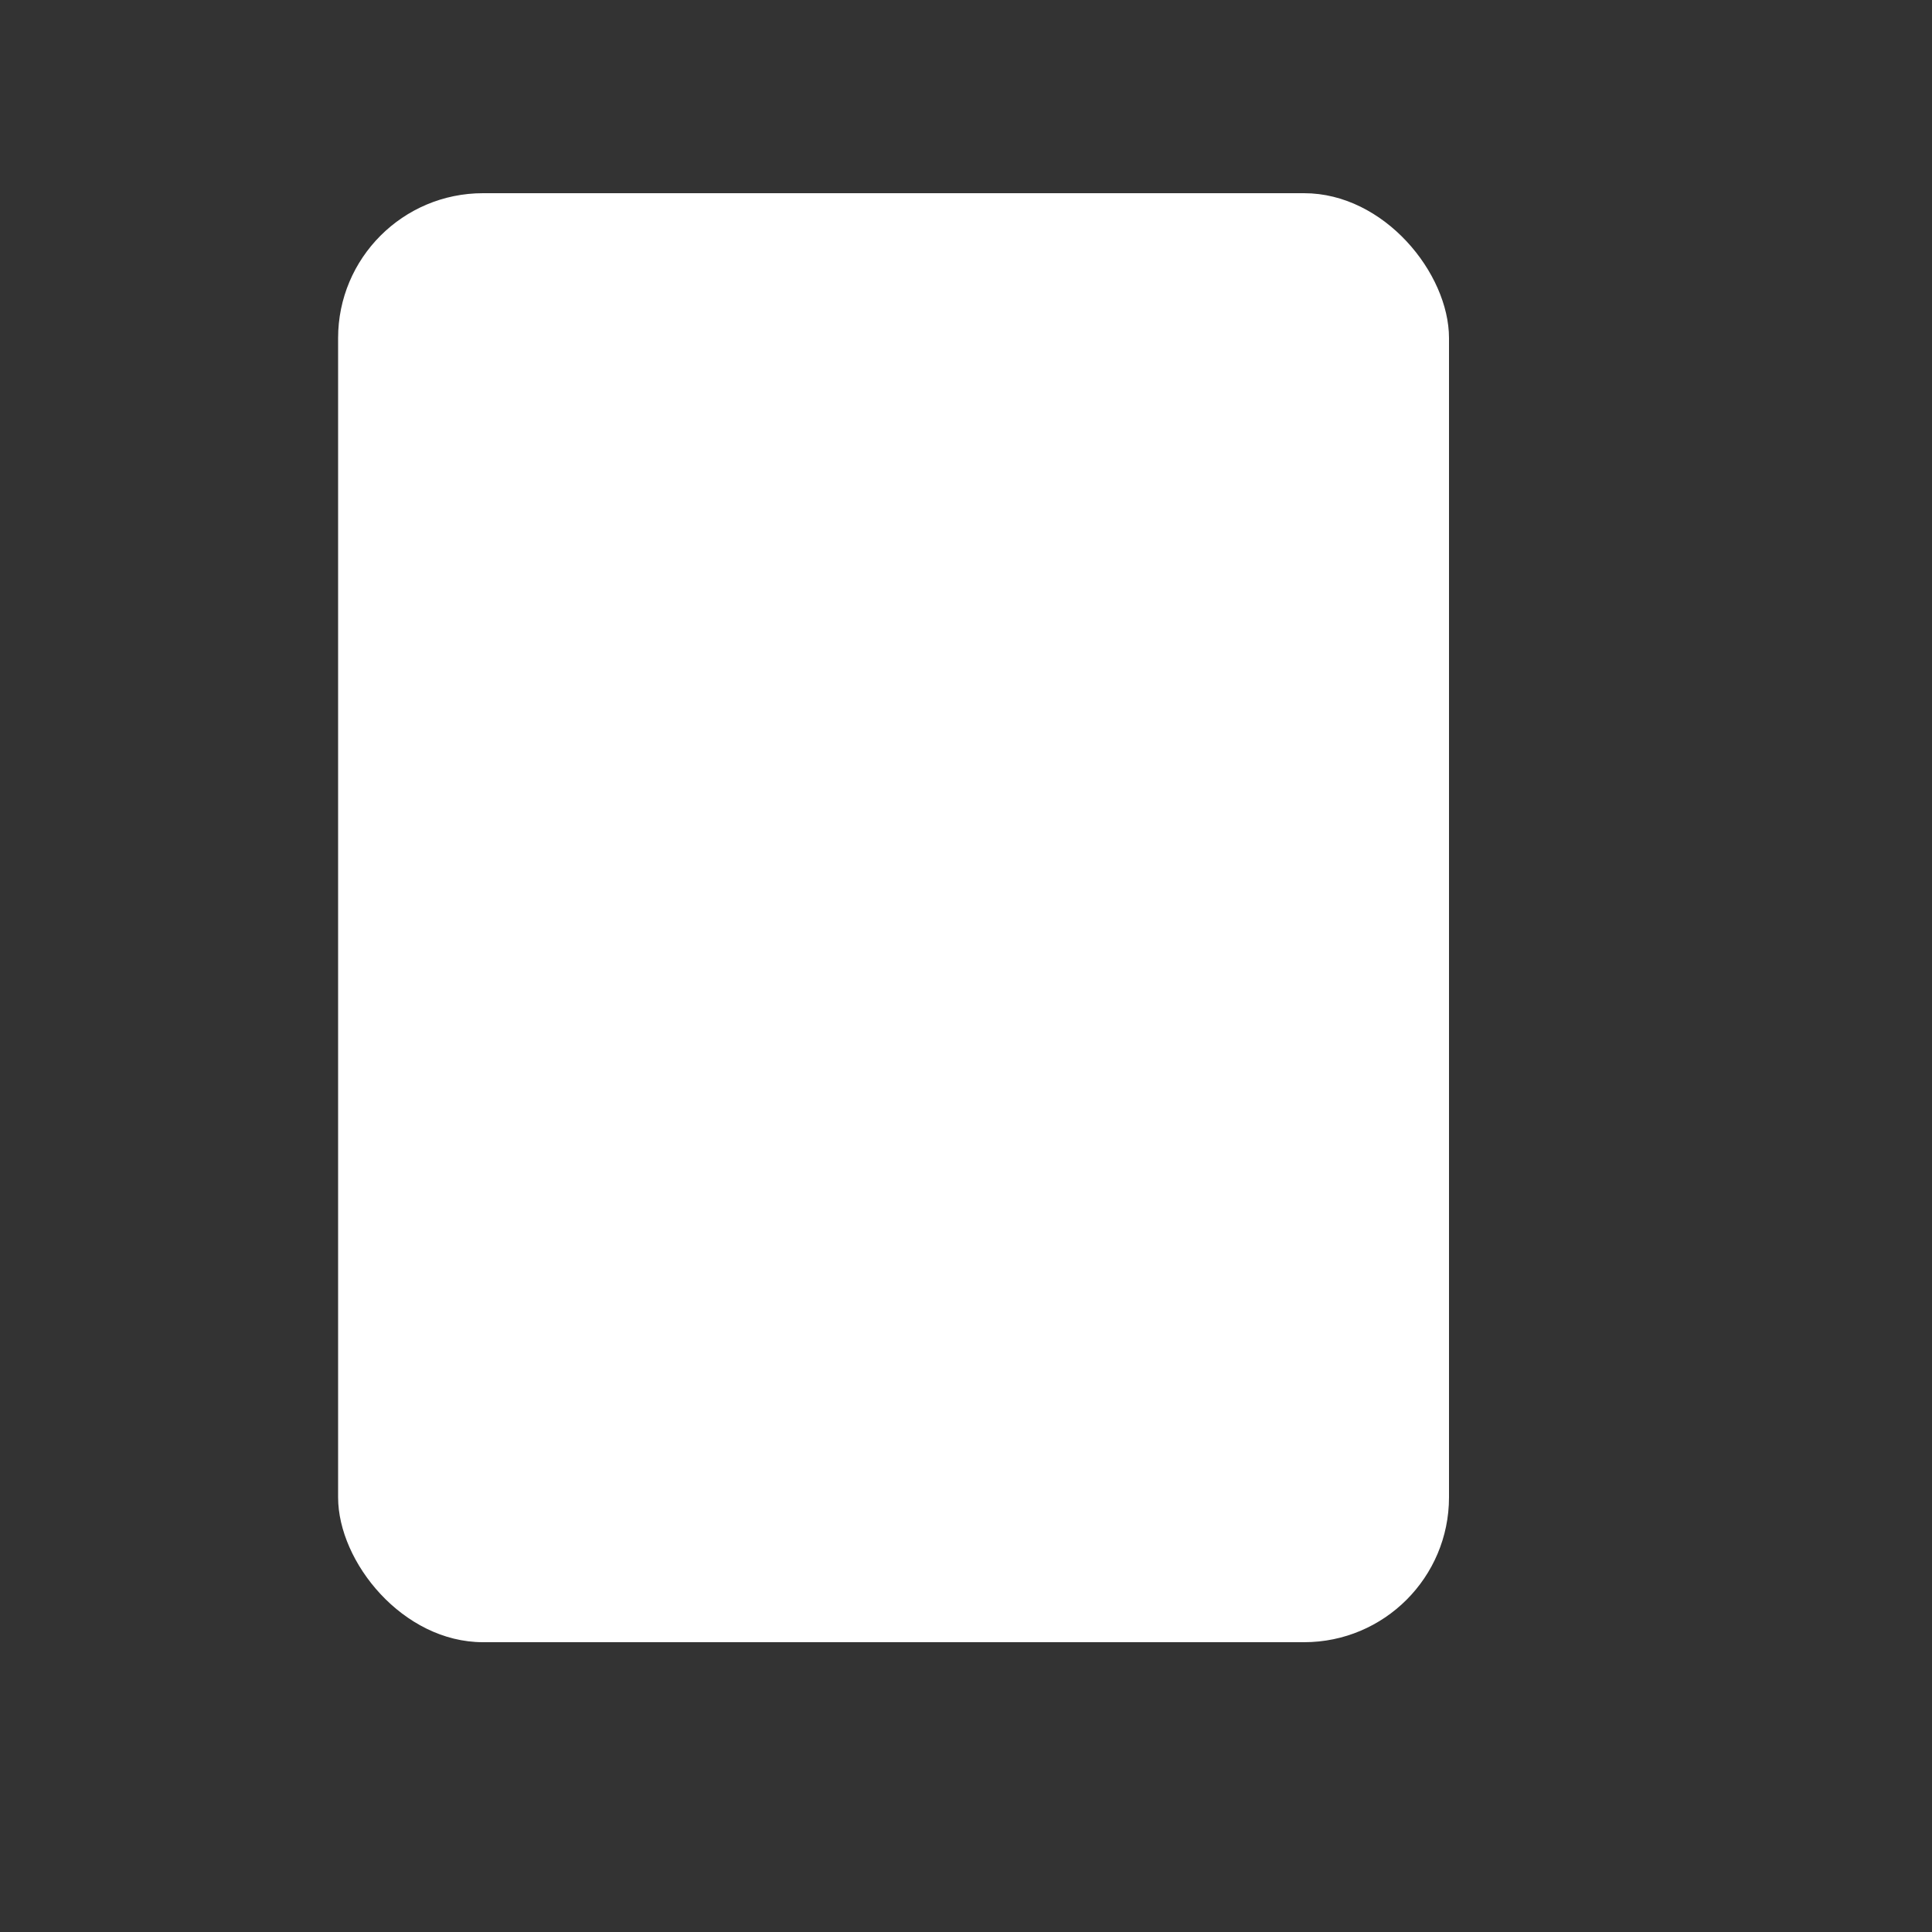 <svg width="30" height="30" viewBox="0 0 40 40" fill="none" xmlns="http://www.w3.org/2000/svg">
<rect x="0" y="0" width="40" height="40" fill="#333333" stroke="none"/>
<rect x="7" y="4" width="23" height="30" rx="3" fill="white"  stroke-width="2.5"/>
<path d="M11 12H27"  stroke-width="2.5" stroke-linecap="round"/>
<path d="M11 18H27"  stroke-width="2.5" stroke-linecap="round"/>
<path d="M11 24H27"  stroke-width="2.5" stroke-linecap="round"/>
<path d="M29 38C32.314 38 35 35.314 35 32C35 28.686 32.314 26 29 26C25.686 26 23 28.686 23 32C23 35.314 25.686 38 29 38Z"  stroke-width="3" stroke-linecap="round" strokeLinejoin="round"/>
<path d="M29 29V32.75L32 34"  stroke-linecap="round" strokeLinejoin="round"/>
</svg>
